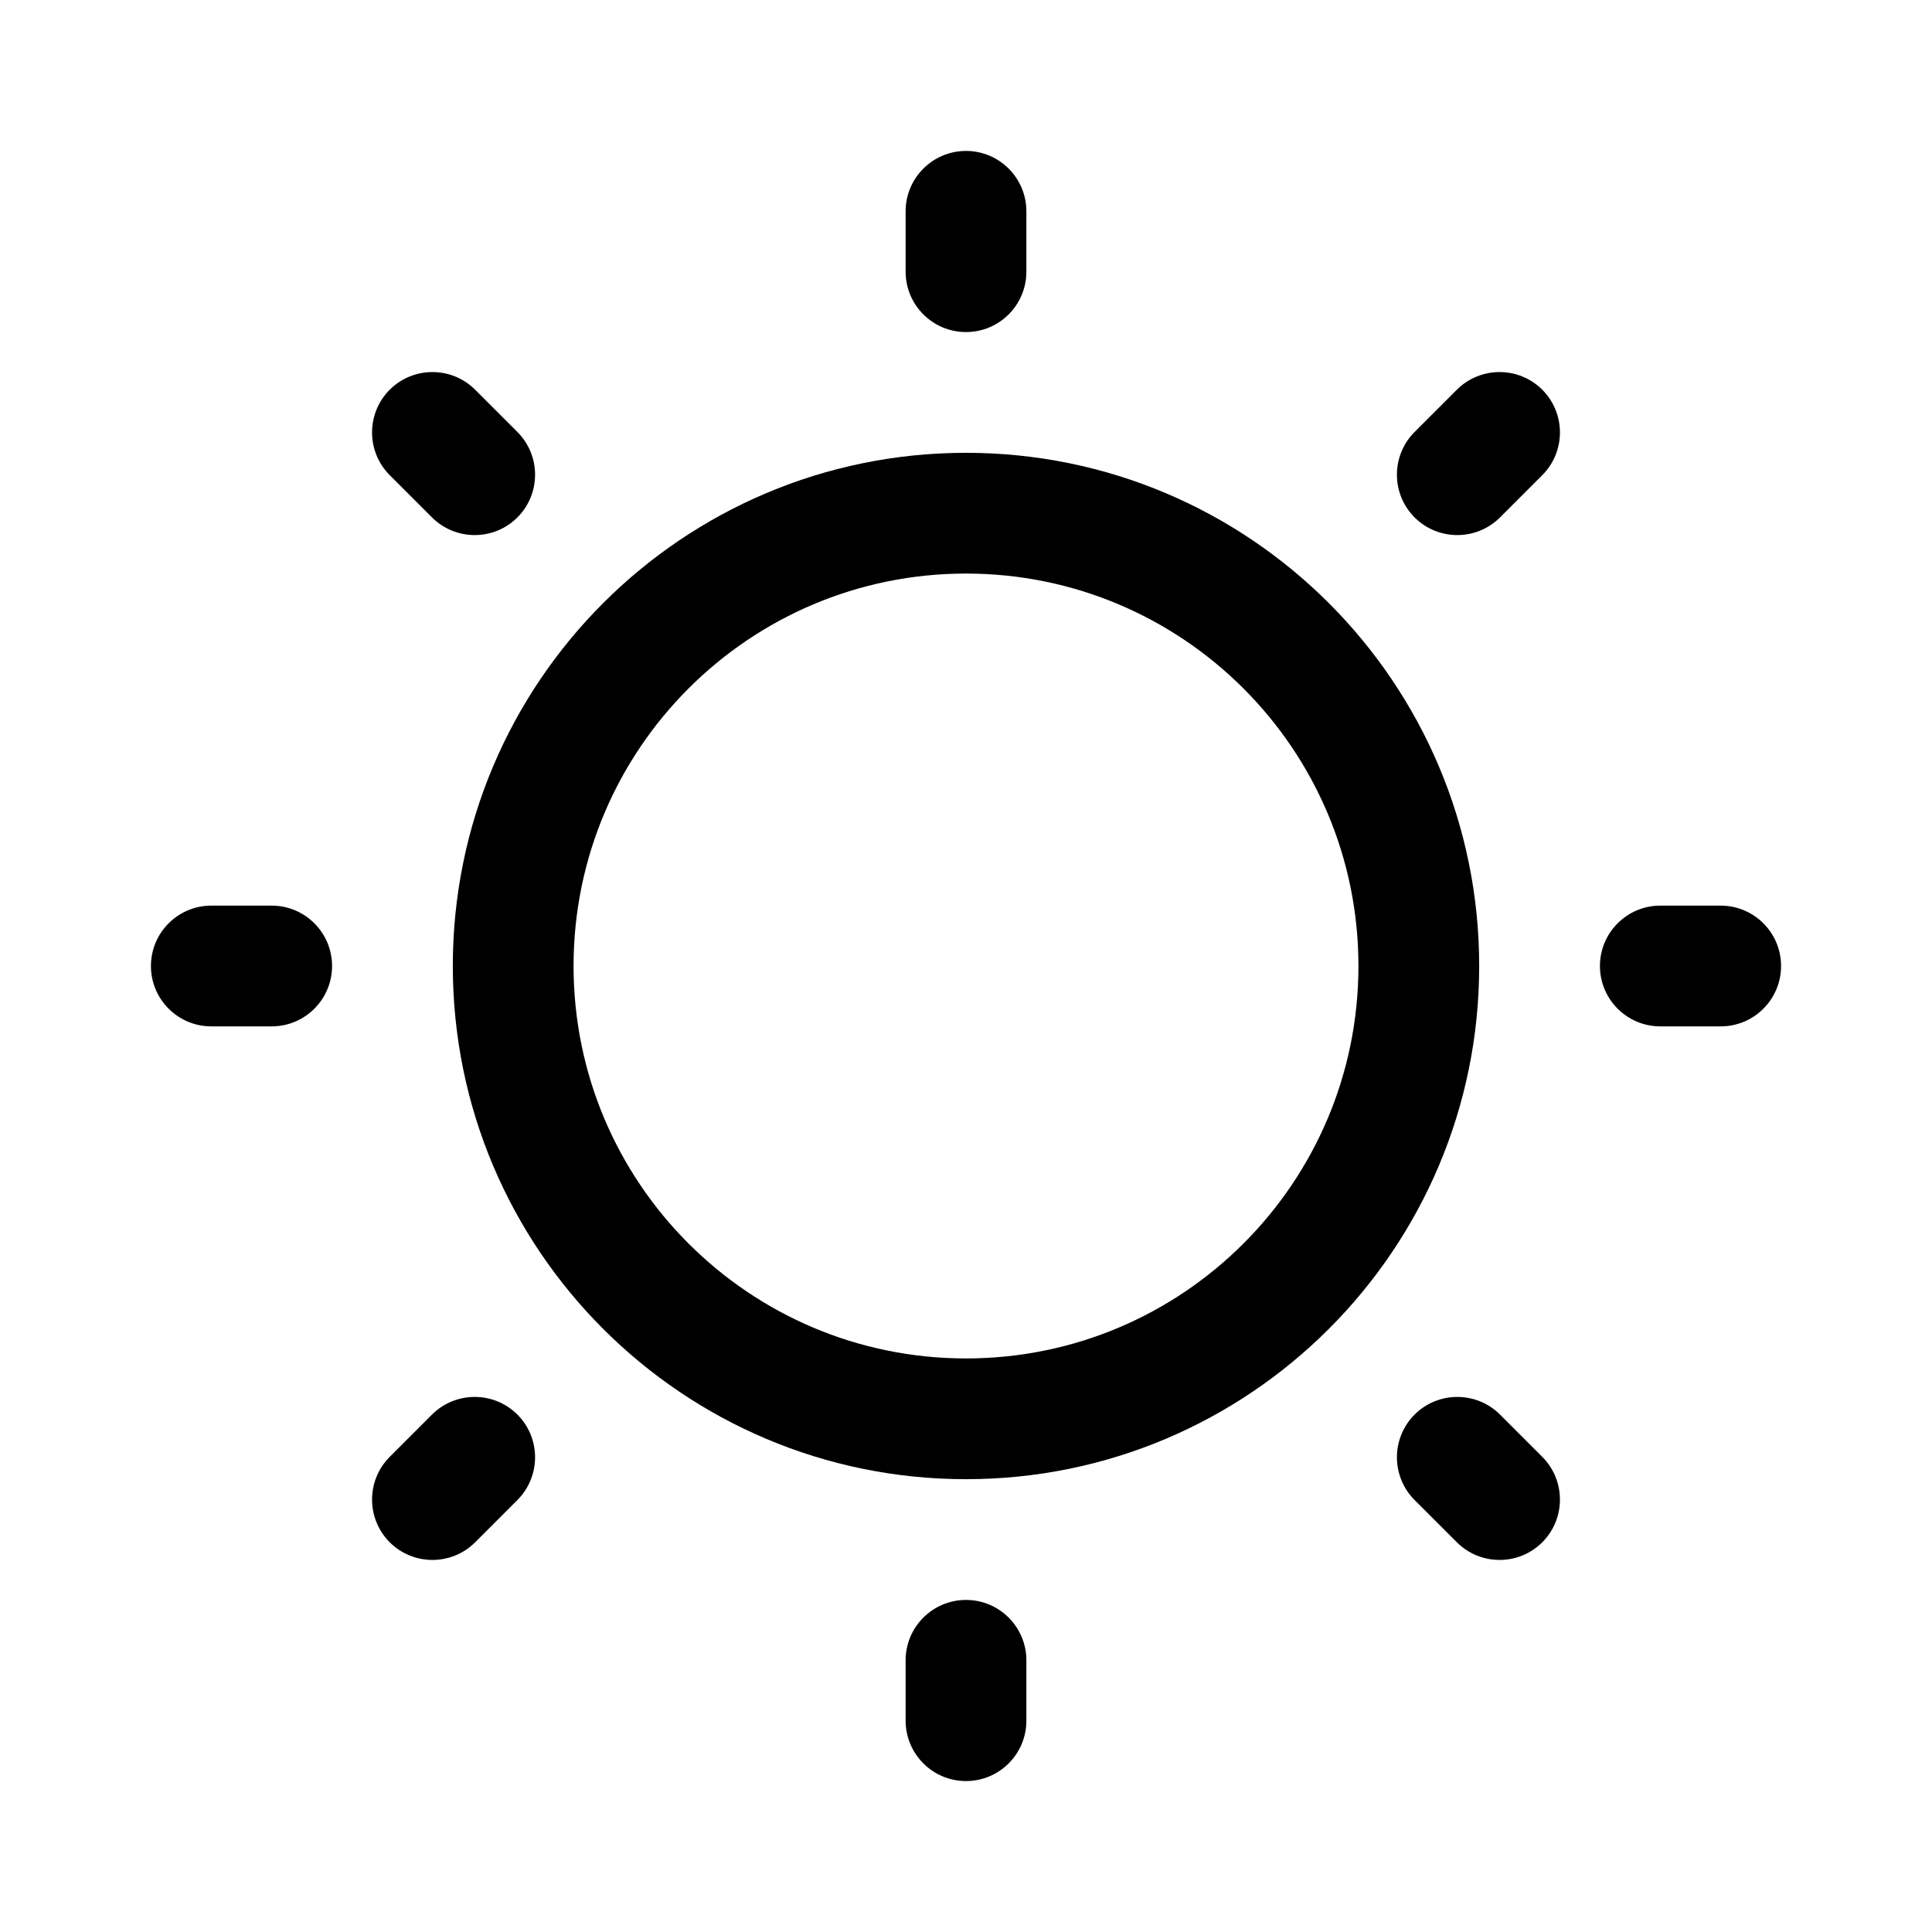 <svg xmlns="http://www.w3.org/2000/svg" width="32" height="32" fill="none" viewBox="0 0 32 32"><path fill="#000" fill-rule="evenodd" d="M16 9.5C12.41 9.5 9.5 12.41 9.5 16C9.5 19.59 12.41 22.5 16 22.5C19.59 22.5 22.5 19.59 22.5 16C22.5 12.41 19.59 9.5 16 9.5ZM7.5 16C7.5 11.306 11.306 7.5 16 7.5C20.694 7.5 24.5 11.306 24.5 16C24.5 20.694 20.694 24.5 16 24.5C11.306 24.5 7.5 20.694 7.5 16Z" clip-rule="evenodd"/><path fill="#000" fill-rule="evenodd" d="M16 2.5C16.552 2.5 17 2.948 17 3.5V4.5C17 5.052 16.552 5.5 16 5.5C15.448 5.5 15 5.052 15 4.5V3.5C15 2.948 15.448 2.5 16 2.5Z" clip-rule="evenodd"/><path fill="#000" fill-rule="evenodd" d="M6.455 6.455C6.846 6.065 7.479 6.065 7.87 6.455L8.57 7.155C8.96 7.546 8.96 8.179 8.57 8.57C8.179 8.96 7.546 8.96 7.155 8.57L6.455 7.87C6.065 7.479 6.065 6.846 6.455 6.455Z" clip-rule="evenodd"/><path fill="#000" fill-rule="evenodd" d="M2.5 16C2.5 15.448 2.948 15 3.5 15H4.5C5.052 15 5.5 15.448 5.5 16C5.5 16.552 5.052 17 4.5 17H3.5C2.948 17 2.5 16.552 2.5 16Z" clip-rule="evenodd"/><path fill="#000" fill-rule="evenodd" d="M8.57 23.43C8.96 23.821 8.96 24.454 8.57 24.845L7.87 25.545C7.479 25.935 6.846 25.935 6.455 25.545C6.065 25.154 6.065 24.521 6.455 24.13L7.155 23.43C7.546 23.04 8.179 23.04 8.57 23.43Z" clip-rule="evenodd"/><path fill="#000" fill-rule="evenodd" d="M16 26.5C16.552 26.5 17 26.948 17 27.5V28.5C17 29.052 16.552 29.5 16 29.5C15.448 29.5 15 29.052 15 28.5V27.5C15 26.948 15.448 26.5 16 26.5Z" clip-rule="evenodd"/><path fill="#000" fill-rule="evenodd" d="M23.43 23.43C23.821 23.04 24.454 23.04 24.845 23.43L25.545 24.13C25.935 24.521 25.935 25.154 25.545 25.545C25.154 25.935 24.521 25.935 24.13 25.545L23.43 24.845C23.04 24.454 23.04 23.821 23.43 23.43Z" clip-rule="evenodd"/><path fill="#000" fill-rule="evenodd" d="M26.5 16C26.5 15.448 26.948 15 27.5 15H28.5C29.052 15 29.5 15.448 29.5 16C29.5 16.552 29.052 17 28.5 17H27.5C26.948 17 26.5 16.552 26.5 16Z" clip-rule="evenodd"/><path fill="#000" fill-rule="evenodd" d="M25.545 6.455C25.935 6.846 25.935 7.479 25.545 7.87L24.845 8.57C24.454 8.96 23.821 8.96 23.43 8.57C23.04 8.179 23.04 7.546 23.43 7.155L24.13 6.455C24.521 6.065 25.154 6.065 25.545 6.455Z" clip-rule="evenodd"/></svg>
